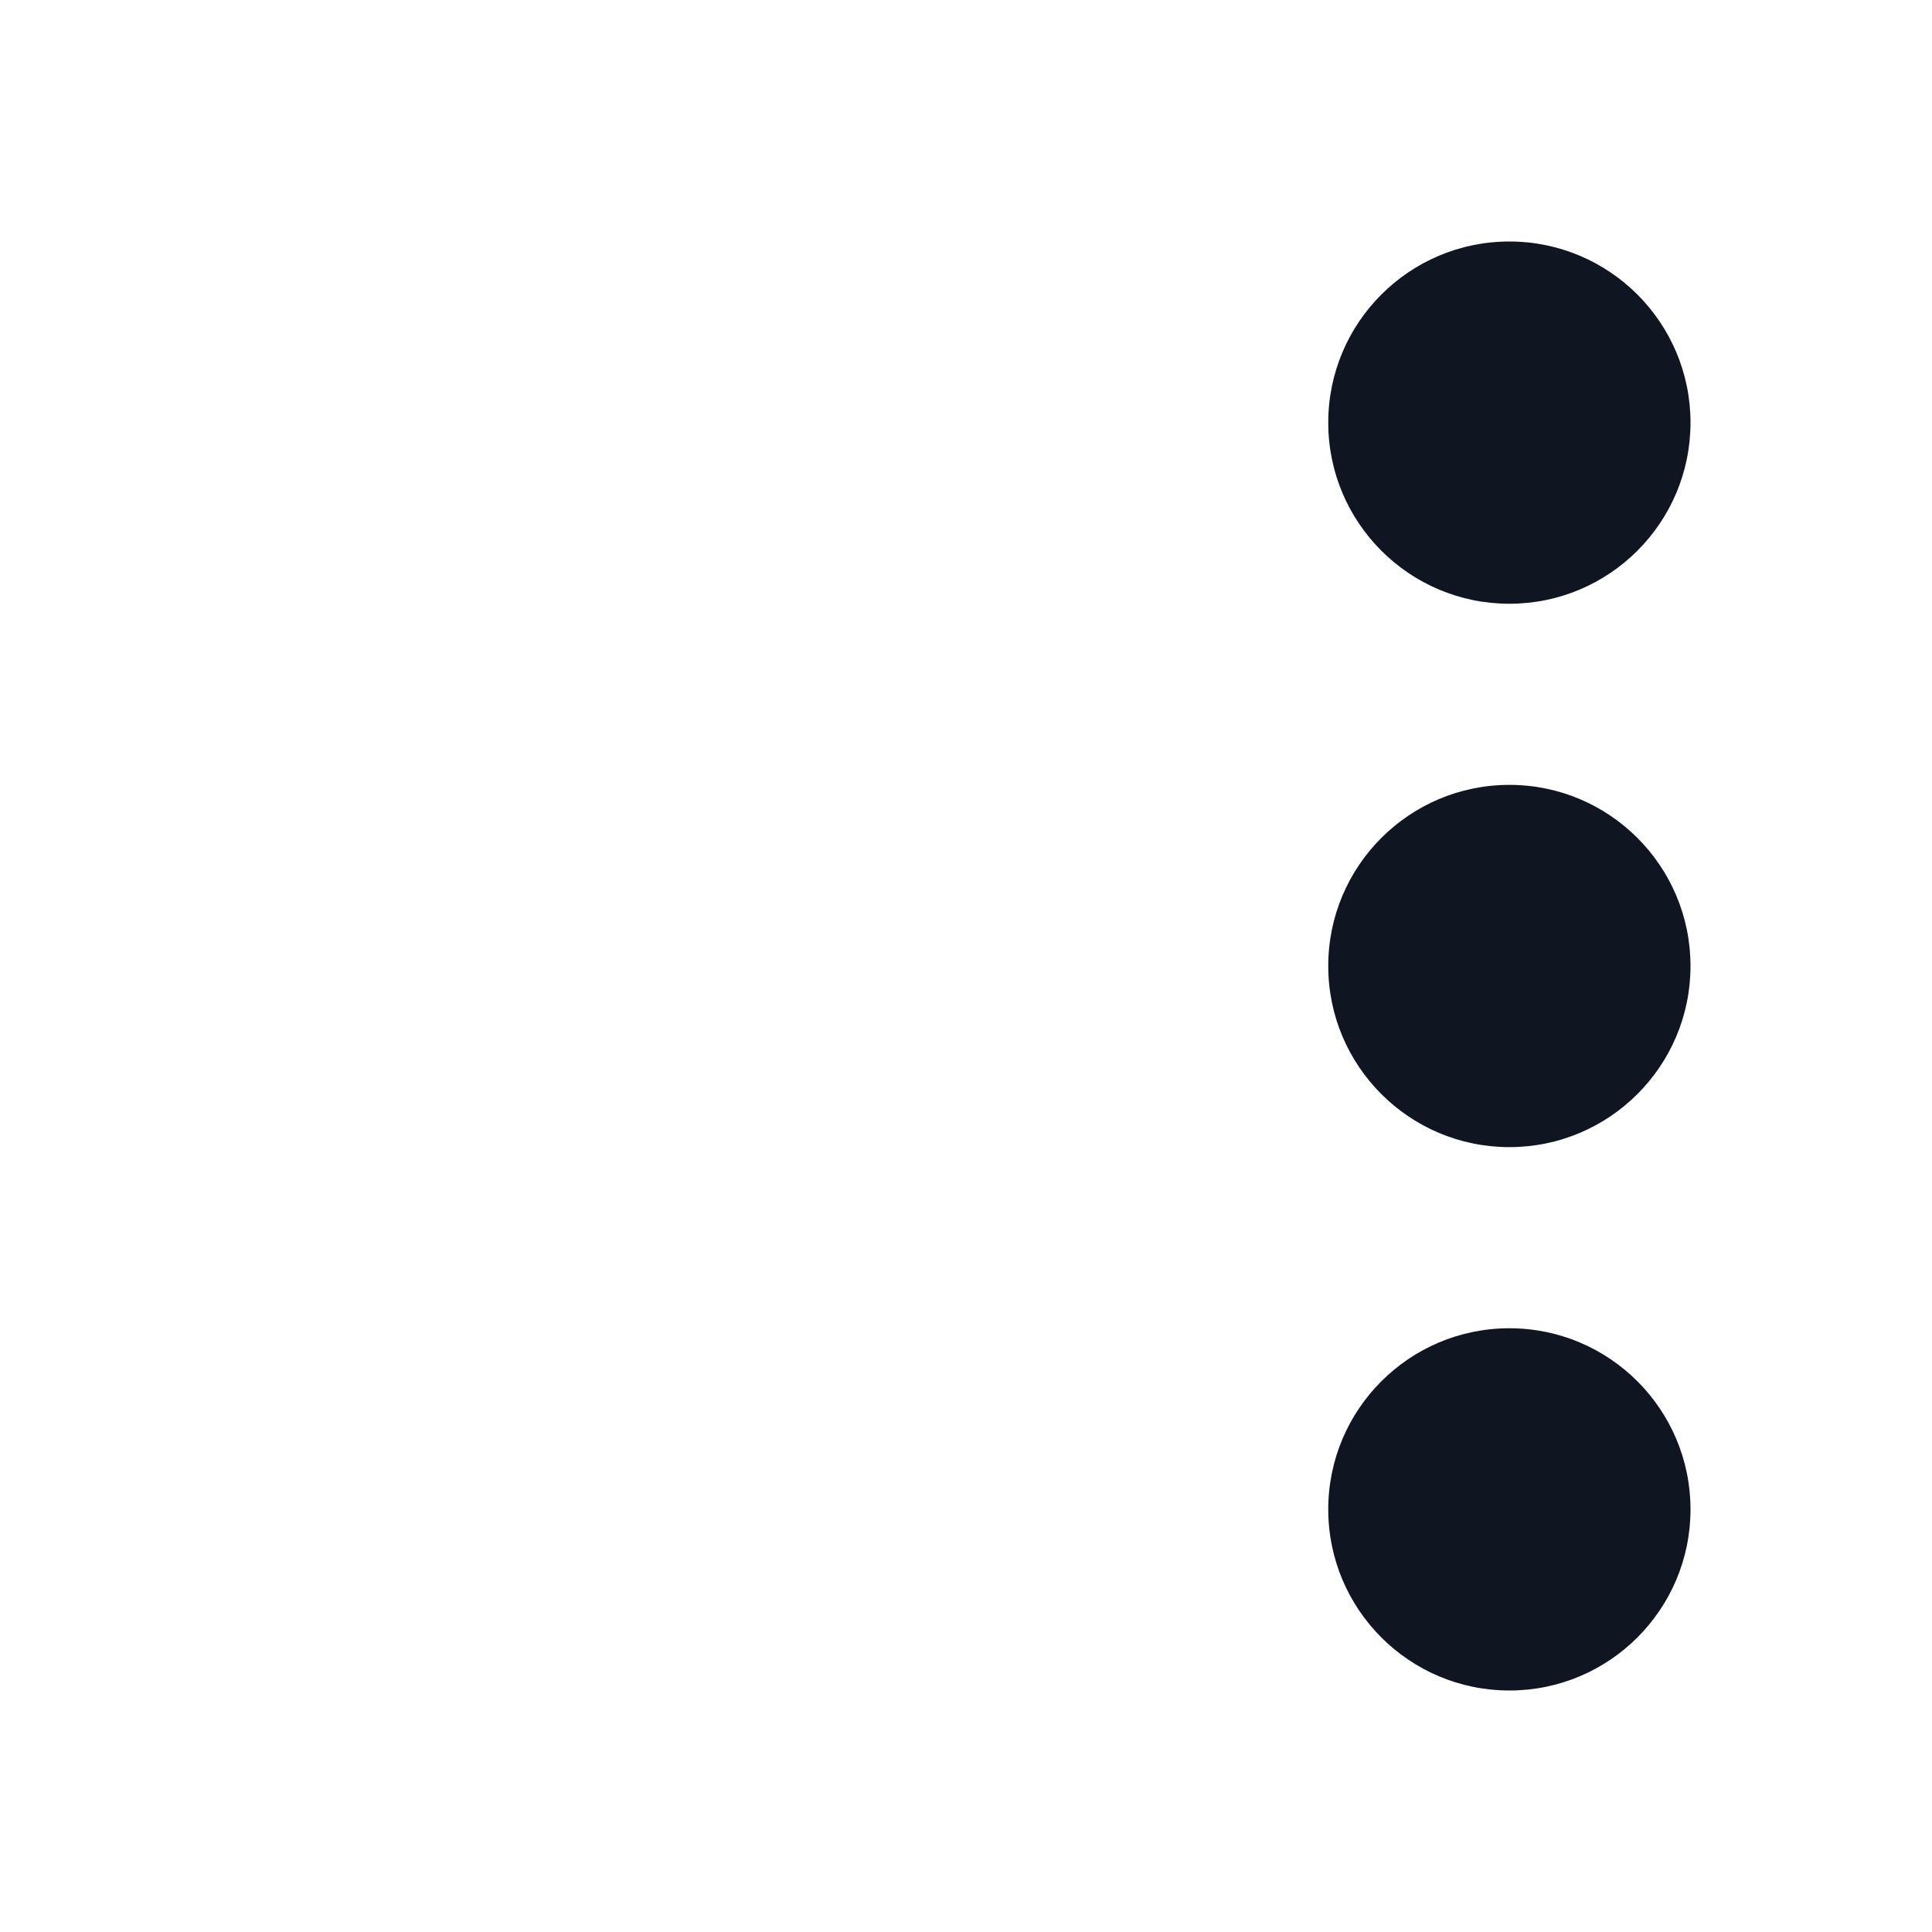 <svg width="8" height="8" viewBox="0 0 8 8" fill="none" xmlns="http://www.w3.org/2000/svg">
<path d="M6.25 2.5C5.836 2.5 5.5 2.164 5.5 1.75C5.5 1.336 5.836 1 6.25 1C6.664 1 7 1.336 7 1.75C7 2.164 6.664 2.5 6.25 2.5Z" fill="#0F1621"/>
<path d="M6.25 7C5.836 7 5.5 6.664 5.5 6.25C5.5 5.836 5.836 5.5 6.25 5.5C6.664 5.5 7 5.836 7 6.25C7 6.664 6.664 7 6.25 7Z" fill="#0F1621"/>
<path d="M6.25 4.75C5.836 4.75 5.5 4.414 5.5 4C5.5 3.586 5.836 3.25 6.25 3.25C6.664 3.25 7 3.586 7 4C7 4.414 6.664 4.75 6.25 4.75Z" fill="#0F1621"/>
</svg>

